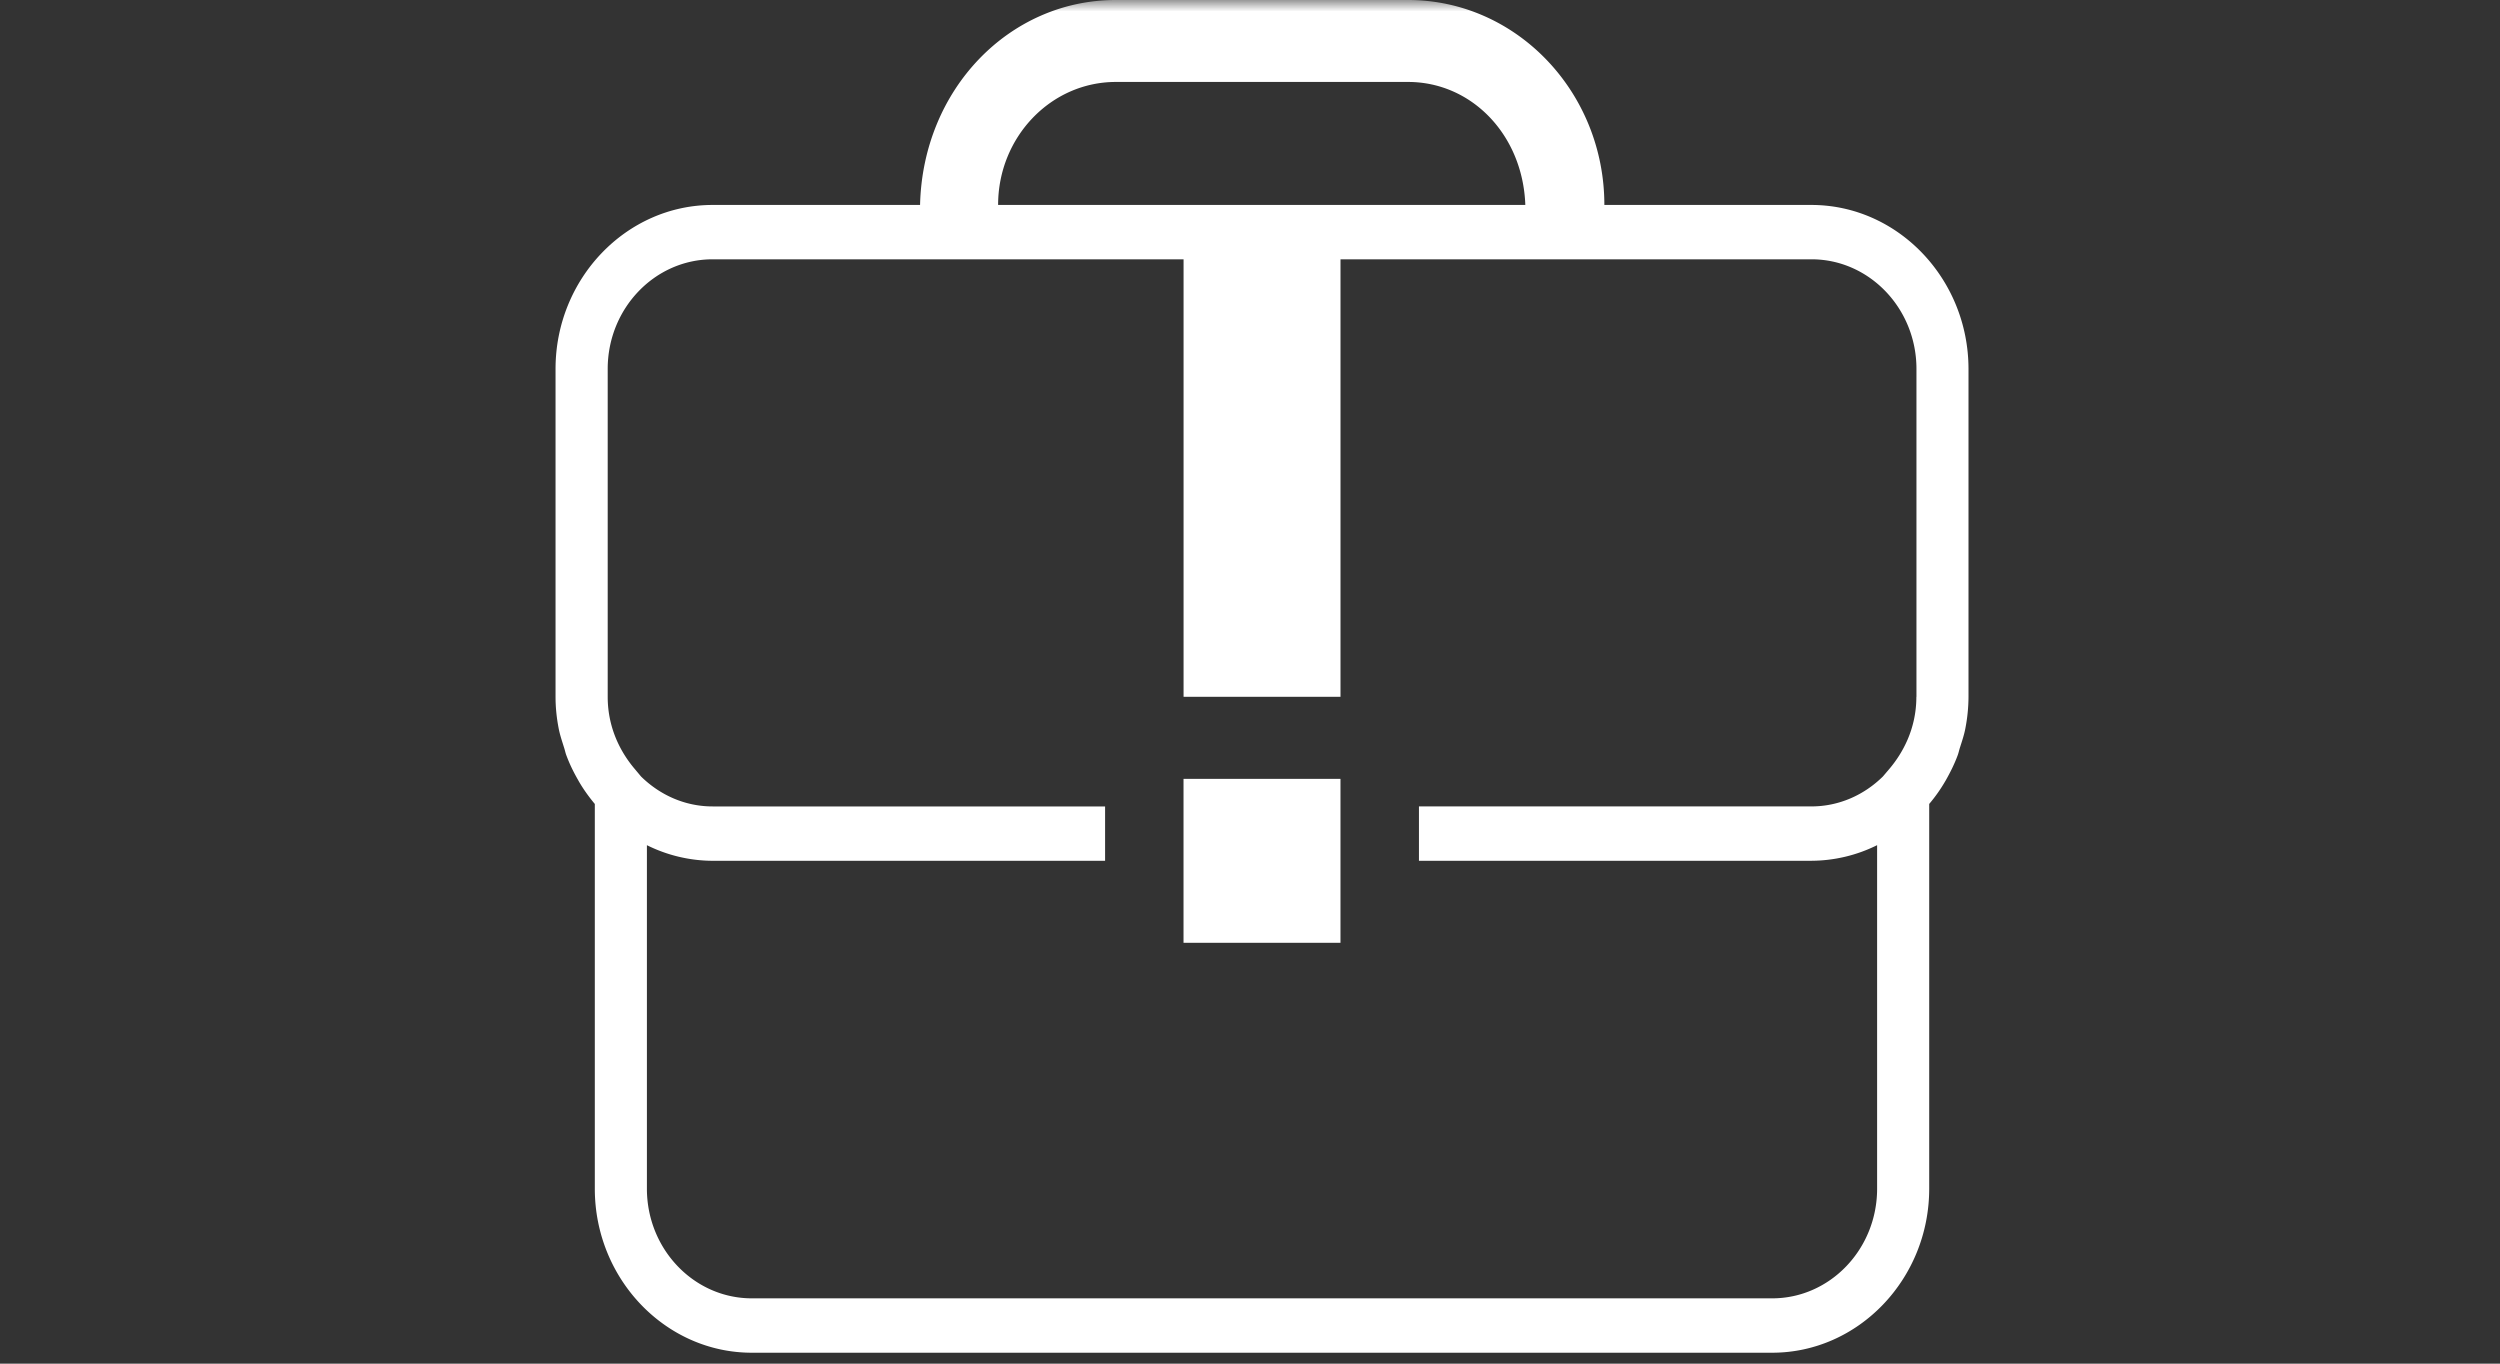 <svg width="110" height="60" fill="none" xmlns="http://www.w3.org/2000/svg"><rect width="100%" height="100%" fill="#333333" stroke="none"/><mask id="a" maskUnits="userSpaceOnUse" x="0" y="0" width="110" height="60"><path fill="#C4C4C4" d="M0 0h110v60H0z"/></mask><g mask="url(#a)" fill="#fff"><path d="M79.702 9.018h-9.11C70.592 4.046 66.718 0 61.955 0H49.096c-4.687 0-8.494 3.929-8.613 9.018h-9.13c-3.8 0-6.909 3.245-6.909 7.215v14.43c0 .467.049.922.133 1.364.055.3.154.584.243.871.04.12.062.247.108.357.14.378.316.732.513 1.074.007.01.011.024.018.034.209.363.45.696.713 1.012v16.929c0 3.967 3.108 7.216 6.907 7.216h44.896c3.798 0 6.91-3.247 6.91-7.216v-16.93a6.88 6.88 0 0 0 .712-1.011c.009-.01.014-.024.023-.039.194-.344.37-.696.51-1.07.046-.116.07-.243.108-.36.092-.288.188-.568.243-.871a7.42 7.42 0 0 0 .133-1.364V16.228c-.005-3.965-3.113-7.21-6.912-7.21zM49.096 3.606h12.86c2.785 0 5.048 2.314 5.158 5.412H43.917c0-2.986 2.323-5.412 5.18-5.412zM84.32 30.66c0 1.445-.633 2.505-1.162 3.14l-.31.365c-.824.812-1.928 1.317-3.145 1.317H62.434v2.392h17.268a6.542 6.542 0 0 0 2.891-.687v15.116c0 2.658-2.07 4.824-4.618 4.824H33.08c-2.545 0-4.616-2.163-4.616-4.824V37.188a6.535 6.535 0 0 0 2.89.687h17.27v-2.392h-17.27c-1.218 0-2.32-.505-3.147-1.316L27.9 33.8c-.53-.634-1.161-1.694-1.161-3.139v-14.43c0-2.66 2.07-4.822 4.618-4.822h20.72v19.25h6.905v-19.25h20.724c2.543 0 4.618 2.163 4.618 4.821v14.431h-.004z"/><path d="M58.981 34.27h-6.906v7.213h6.906V34.27z"/></g></svg>